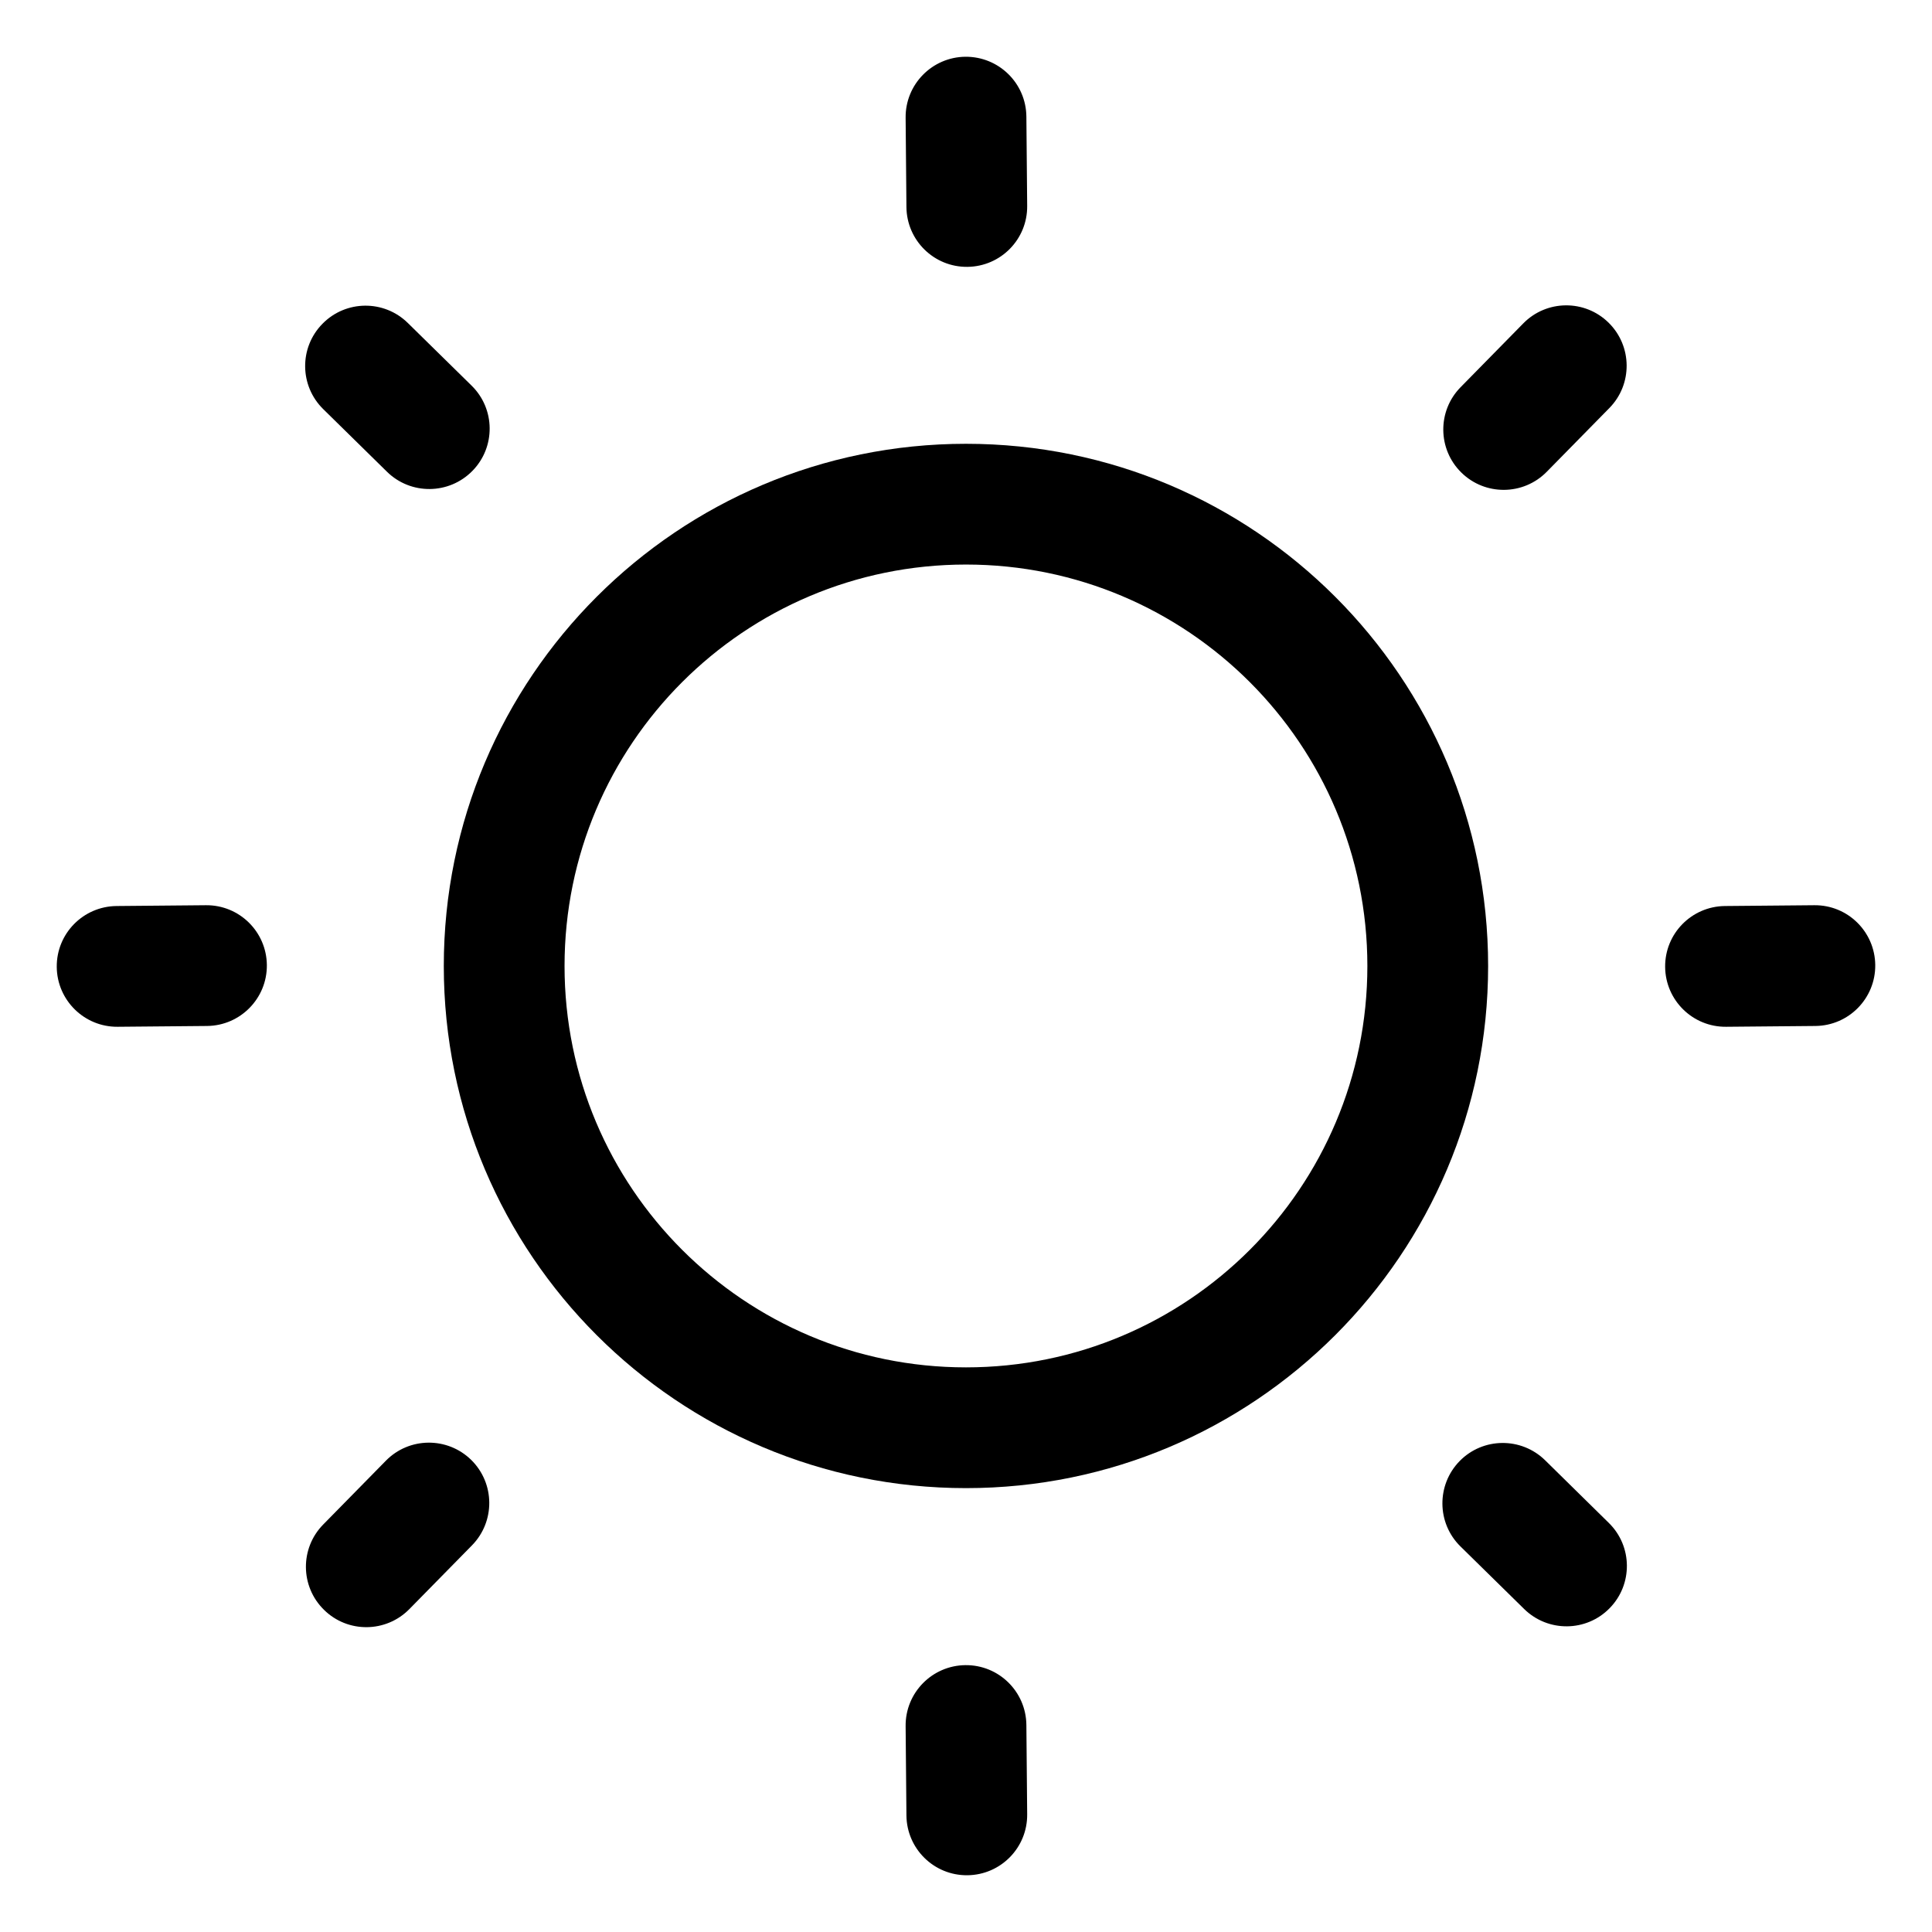 <svg xmlns="http://www.w3.org/2000/svg" width="24" height="24" viewBox="0 0 24 24"><path fill-rule="evenodd" d="M12 7.013C9.246 7.013 7.013 9.246 7.013 12C7.013 14.754 9.246 16.986 12 16.986C14.754 16.986 16.986 14.754 16.986 12C16.986 9.246 14.754 7.013 12 7.013ZM5.513 12C5.513 8.417 8.417 5.513 12 5.513C15.582 5.513 18.486 8.417 18.486 12C18.486 15.582 15.582 18.486 12 18.486C8.417 18.486 5.513 15.582 5.513 12Z" clip-rule="evenodd"/><path fill-rule="evenodd" d="M11.993 0.705C12.408 0.702 12.746 1.034 12.75 1.448L12.76 2.558C12.764 2.973 12.431 3.311 12.017 3.315C11.602 3.319 11.264 2.986 11.26 2.572L11.25 1.462C11.246 1.048 11.579 0.709 11.993 0.705Z" clip-rule="evenodd"/><path fill-rule="evenodd" d="M11.993 20.685C12.408 20.681 12.746 21.014 12.75 21.428L12.76 22.538C12.764 22.953 12.431 23.291 12.017 23.295C11.602 23.299 11.264 22.966 11.26 22.552L11.25 21.442C11.246 21.028 11.579 20.689 11.993 20.685Z" clip-rule="evenodd"/><path fill-rule="evenodd" d="M23.295 11.988C23.299 12.402 22.966 12.741 22.552 12.745L21.442 12.755C21.028 12.759 20.689 12.426 20.685 12.012C20.681 11.597 21.014 11.259 21.428 11.255L22.538 11.245C22.953 11.241 23.291 11.574 23.295 11.988Z" clip-rule="evenodd"/><path fill-rule="evenodd" d="M3.315 11.988C3.319 12.402 2.986 12.741 2.572 12.745L1.462 12.755C1.048 12.759 0.709 12.426 0.705 12.012C0.701 11.597 1.034 11.259 1.448 11.255L2.558 11.245C2.973 11.241 3.311 11.574 3.315 11.988Z" clip-rule="evenodd"/><path fill-rule="evenodd" d="M19.982 4.008C20.278 4.299 20.282 4.774 19.992 5.069L19.214 5.861C18.924 6.156 18.449 6.161 18.153 5.87C17.858 5.58 17.854 5.105 18.144 4.81L18.922 4.018C19.212 3.722 19.687 3.718 19.982 4.008Z" clip-rule="evenodd"/><path fill-rule="evenodd" d="M5.854 18.136C6.149 18.427 6.153 18.901 5.863 19.197L5.085 19.989C4.795 20.284 4.32 20.289 4.025 19.998C3.729 19.708 3.725 19.233 4.015 18.938L4.793 18.146C5.083 17.85 5.558 17.846 5.854 18.136Z" clip-rule="evenodd"/><path fill-rule="evenodd" d="M19.995 19.978C19.705 20.274 19.23 20.278 18.934 19.988L18.142 19.21C17.847 18.92 17.843 18.445 18.133 18.149C18.423 17.854 18.898 17.85 19.194 18.14L19.985 18.918C20.281 19.208 20.285 19.683 19.995 19.978Z" clip-rule="evenodd"/><path fill-rule="evenodd" d="M5.868 5.85C5.577 6.146 5.102 6.15 4.807 5.86L4.015 5.082C3.72 4.792 3.715 4.317 4.006 4.022C4.296 3.726 4.771 3.722 5.066 4.012L5.858 4.79C6.154 5.08 6.158 5.555 5.868 5.85Z" clip-rule="evenodd"/></svg>
